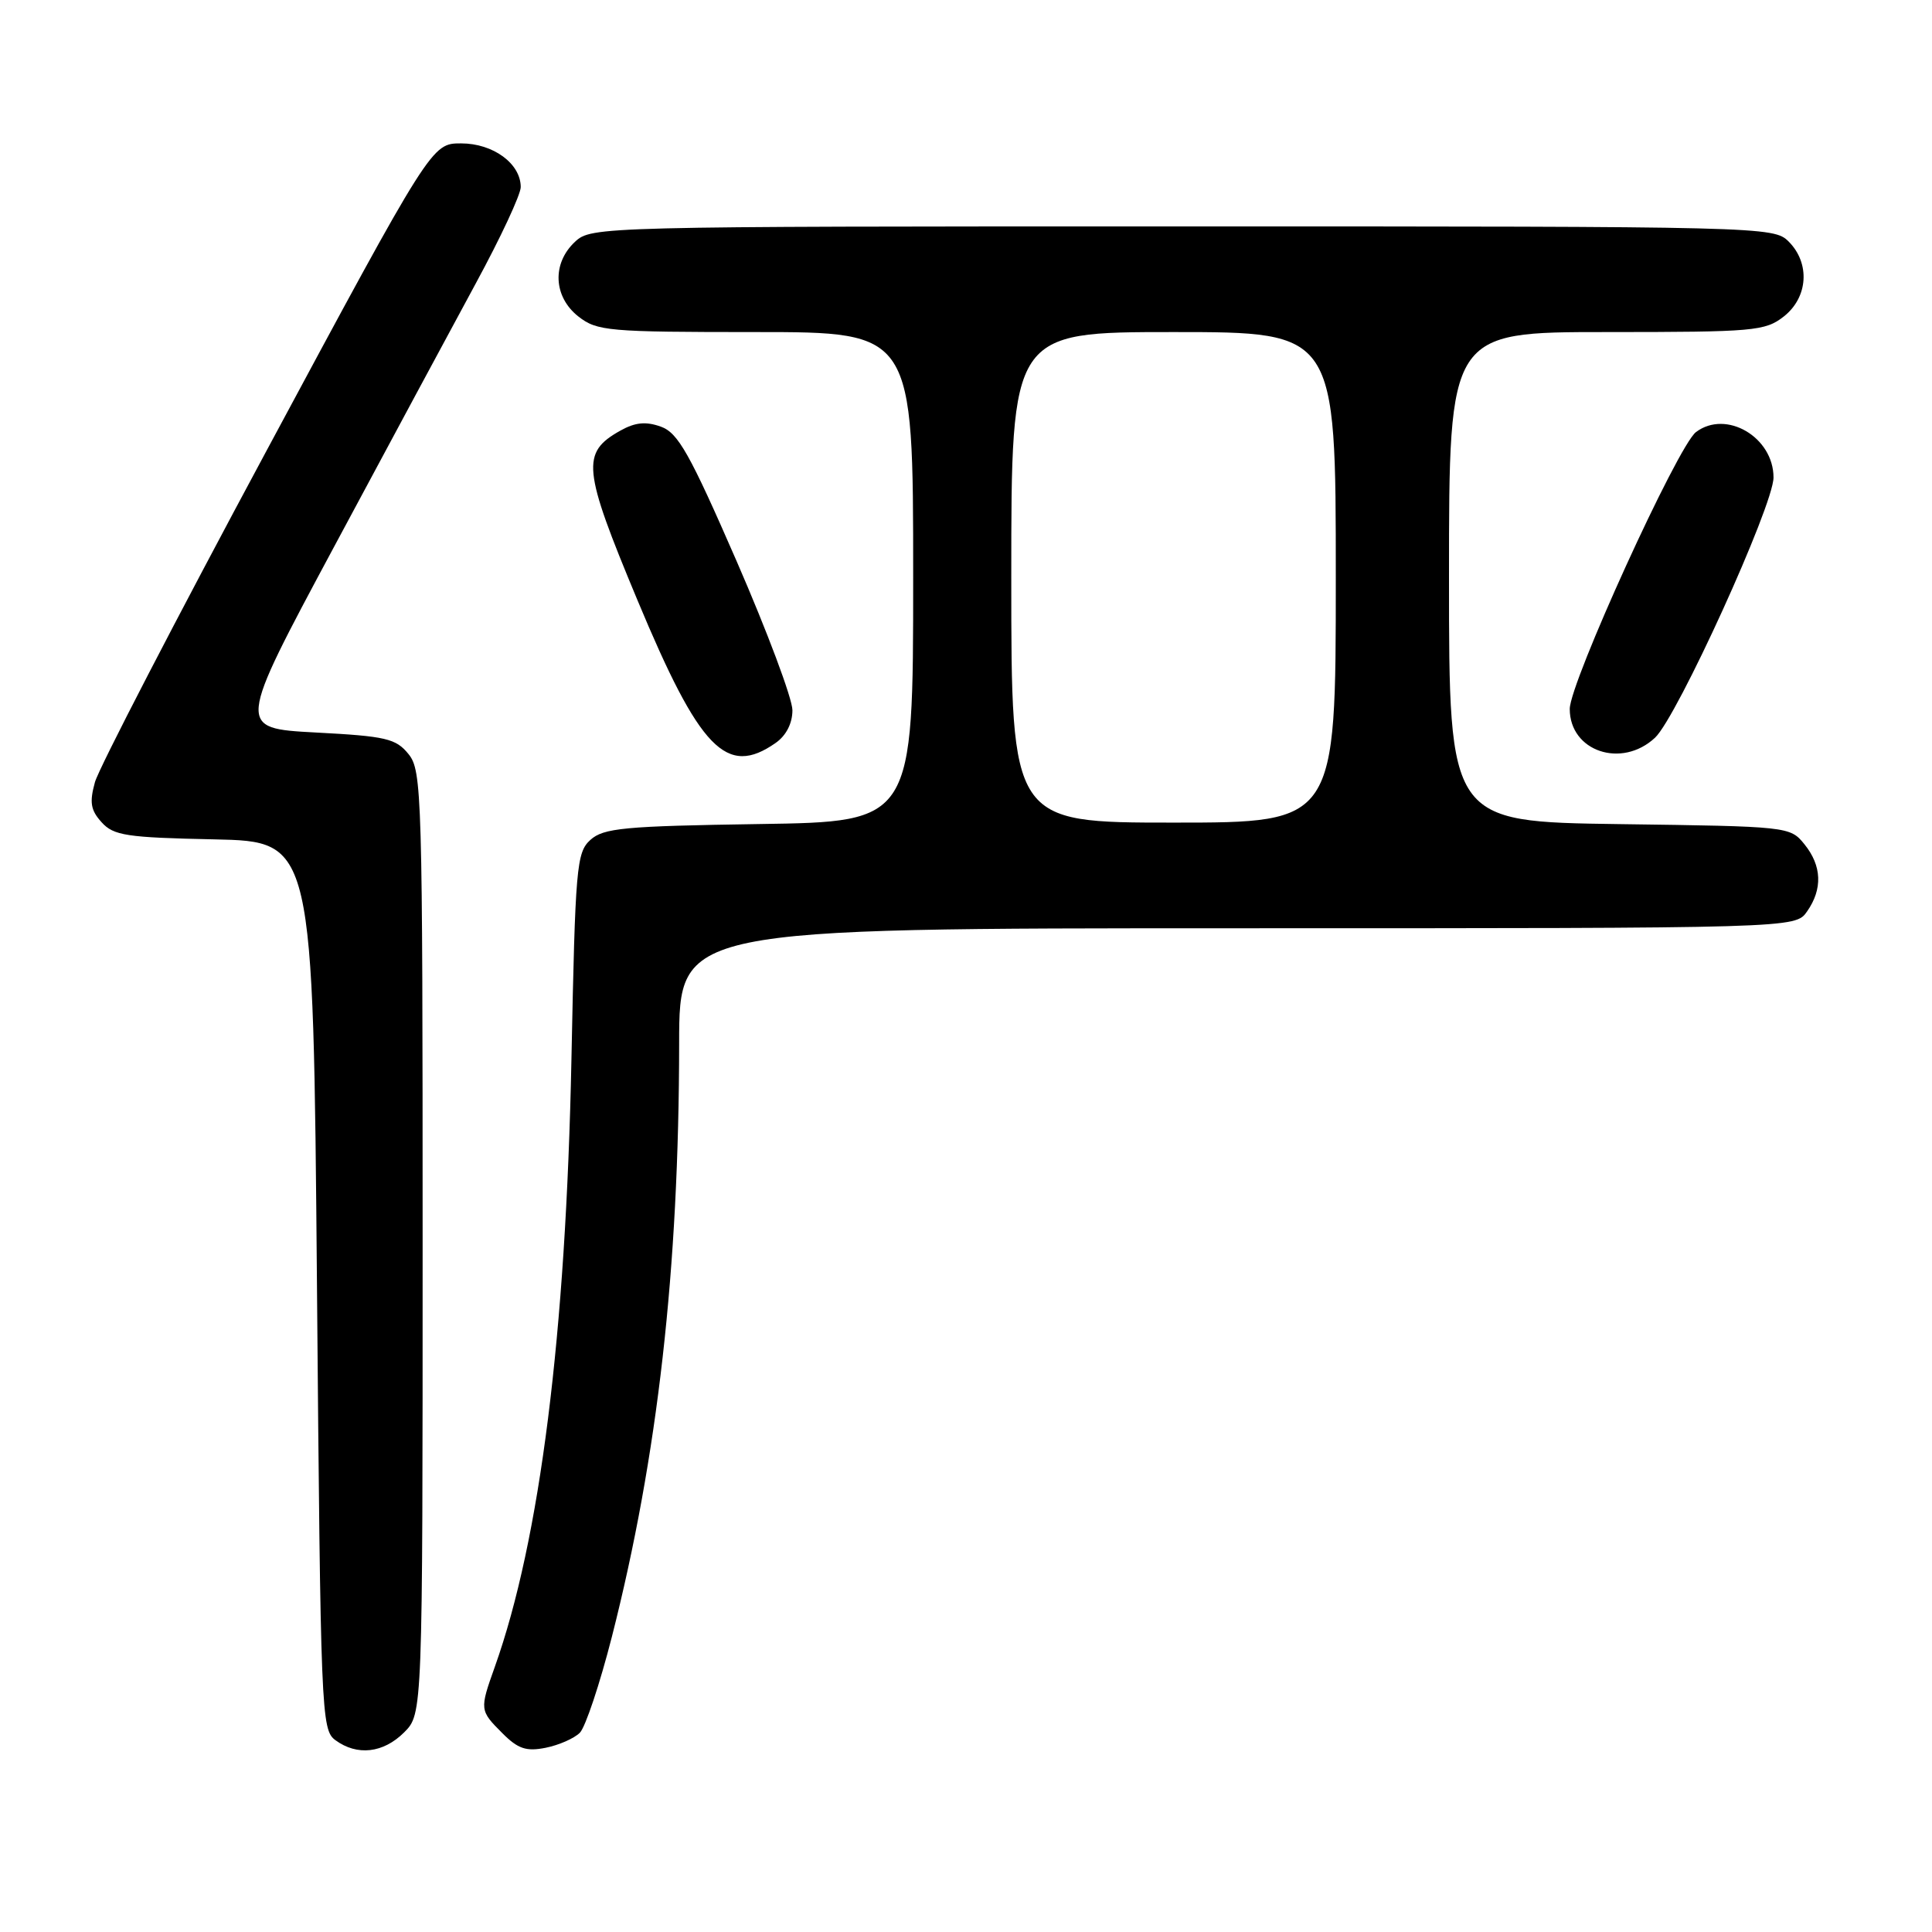 <?xml version="1.0" encoding="UTF-8" standalone="no"?>
<!DOCTYPE svg PUBLIC "-//W3C//DTD SVG 1.1//EN" "http://www.w3.org/Graphics/SVG/1.1/DTD/svg11.dtd" >
<svg xmlns="http://www.w3.org/2000/svg" xmlns:xlink="http://www.w3.org/1999/xlink" version="1.1" viewBox="0 0 256 256">
 <g >
 <path fill="currentColor"
d=" M 53.55 229.55 C 56.00 227.09 56.00 227.09 56.00 164.66 C 56.00 105.20 55.91 102.11 54.13 99.92 C 52.46 97.86 51.16 97.55 41.82 97.06 C 31.37 96.50 31.37 96.50 44.24 72.50 C 51.32 59.30 59.78 43.57 63.05 37.54 C 66.32 31.52 69.00 25.78 69.00 24.79 C 69.00 21.68 65.35 19.00 61.10 19.00 C 57.20 19.00 57.20 19.00 35.35 59.66 C 23.33 82.02 13.09 101.81 12.58 103.64 C 11.84 106.32 12.01 107.35 13.46 108.95 C 15.05 110.72 16.76 110.98 28.38 111.22 C 41.50 111.50 41.50 111.50 42.00 170.33 C 42.48 227.11 42.57 229.21 44.44 230.58 C 47.33 232.70 50.79 232.30 53.55 229.55 Z  M 76.83 229.60 C 77.57 228.86 79.48 223.13 81.08 216.87 C 87.16 192.98 89.97 168.15 89.99 138.25 C 90.00 123.00 90.00 123.00 163.94 123.00 C 237.89 123.00 237.89 123.00 239.44 120.78 C 241.53 117.80 241.41 114.72 239.09 111.86 C 237.20 109.52 236.95 109.50 214.59 109.20 C 192.00 108.89 192.00 108.89 192.00 76.45 C 192.00 44.00 192.00 44.00 212.87 44.00 C 232.46 44.00 233.89 43.87 236.37 41.93 C 239.59 39.39 239.88 34.88 237.00 32.00 C 235.03 30.03 233.67 30.00 156.69 30.00 C 79.26 30.00 78.35 30.02 76.19 32.04 C 73.12 34.90 73.32 39.32 76.63 41.93 C 79.11 43.87 80.54 44.00 100.13 44.00 C 121.00 44.00 121.00 44.00 121.00 76.44 C 121.00 108.89 121.00 108.89 100.60 109.19 C 82.69 109.46 79.97 109.72 78.23 111.29 C 76.39 112.96 76.23 114.85 75.72 140.29 C 74.99 176.80 71.56 204.05 65.56 220.88 C 63.54 226.55 63.55 226.64 66.57 229.66 C 68.64 231.74 69.74 232.10 72.30 231.59 C 74.05 231.24 76.08 230.35 76.83 229.60 Z  M 102.78 98.44 C 104.17 97.47 105.00 95.85 105.00 94.11 C 105.00 92.58 101.68 83.72 97.63 74.41 C 91.37 60.05 89.85 57.35 87.56 56.53 C 85.57 55.82 84.17 55.96 82.20 57.06 C 76.98 59.99 77.18 62.07 84.46 79.51 C 92.73 99.34 96.27 103.00 102.78 98.44 Z  M 219.30 97.75 C 222.23 95.02 235.00 66.97 235.00 63.27 C 235.00 57.92 228.72 54.24 224.73 57.25 C 222.31 59.07 208.00 90.47 208.00 93.94 C 208.00 99.56 214.88 101.88 219.30 97.75 Z  M 134.00 76.50 C 134.00 44.00 134.00 44.00 155.50 44.00 C 177.00 44.00 177.00 44.00 177.00 76.50 C 177.00 109.00 177.00 109.00 155.50 109.00 C 134.00 109.00 134.00 109.00 134.00 76.50 Z "/>
</g>
</svg>